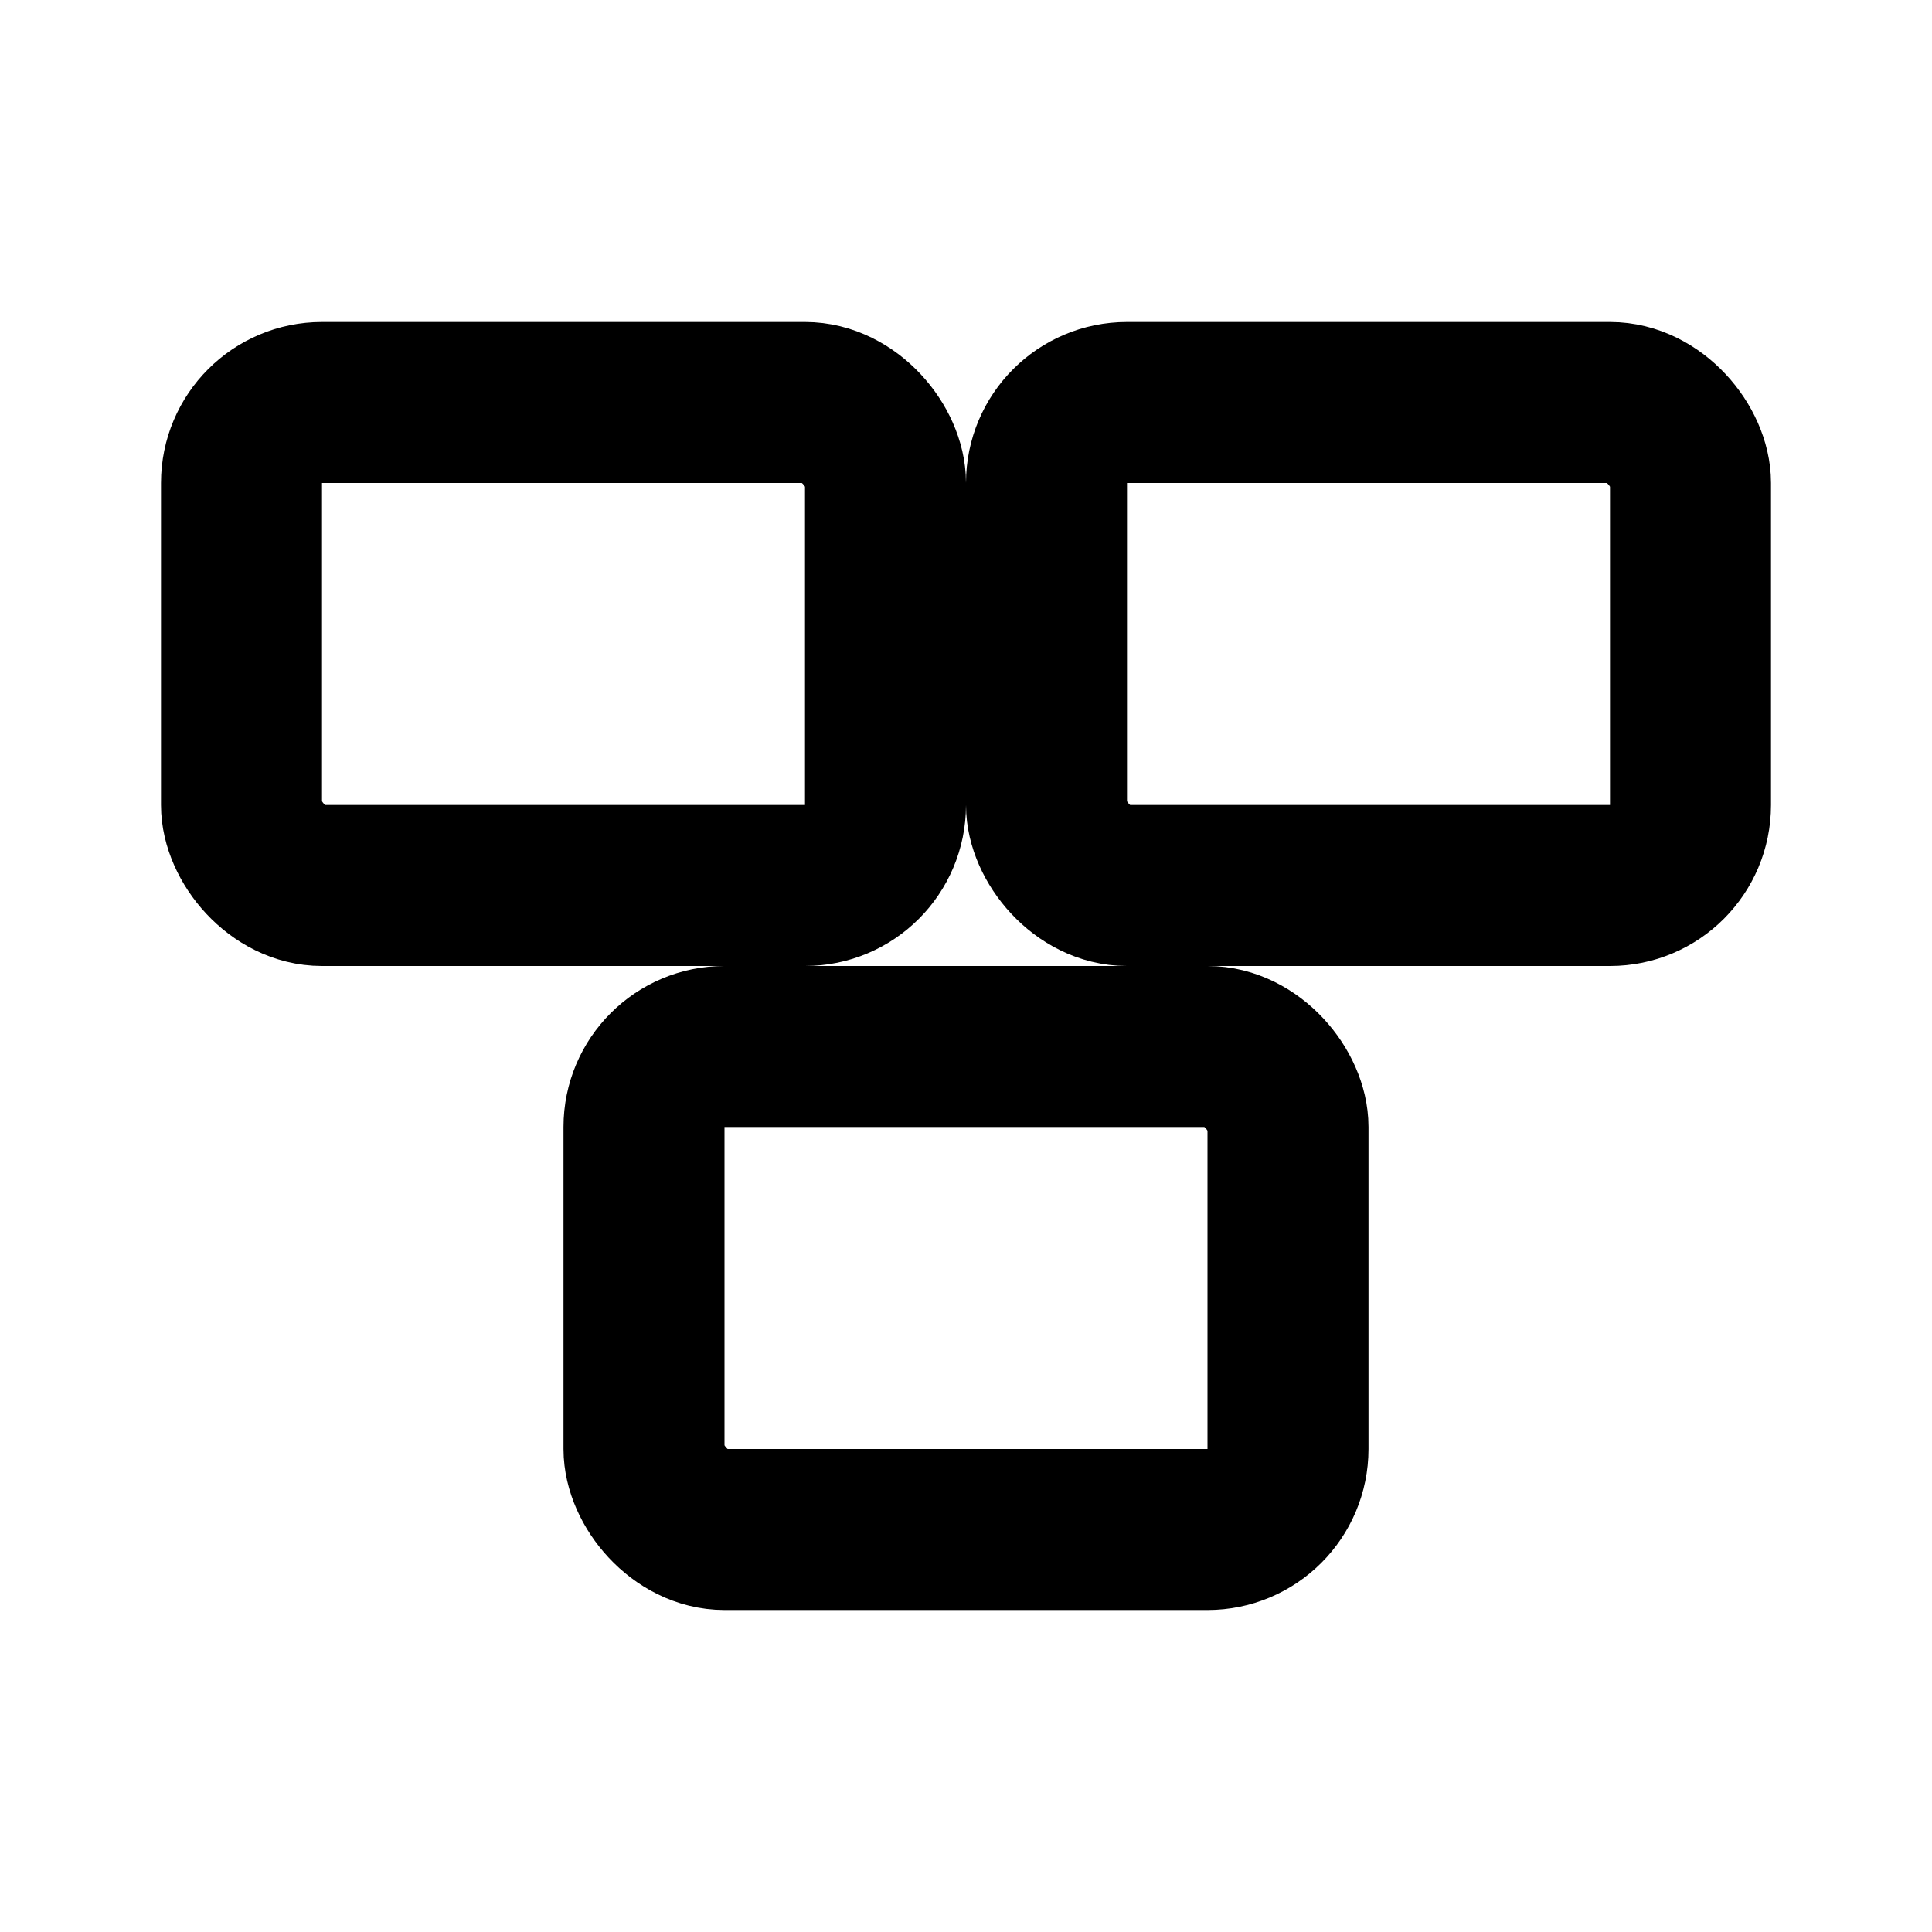 <svg viewBox="0 0 24 24" fill="none" stroke="currentColor" stroke-width="2"
     stroke-linecap="round" stroke-linejoin="round" xmlns="http://www.w3.org/2000/svg">
  <title>OPC DA</title>
  <rect x="3" y="5" width="8" height="6" rx="1"/>
  <rect x="13" y="5" width="8" height="6" rx="1"/>
  <rect x="8" y="13" width="8" height="6" rx="1"/>
</svg>
